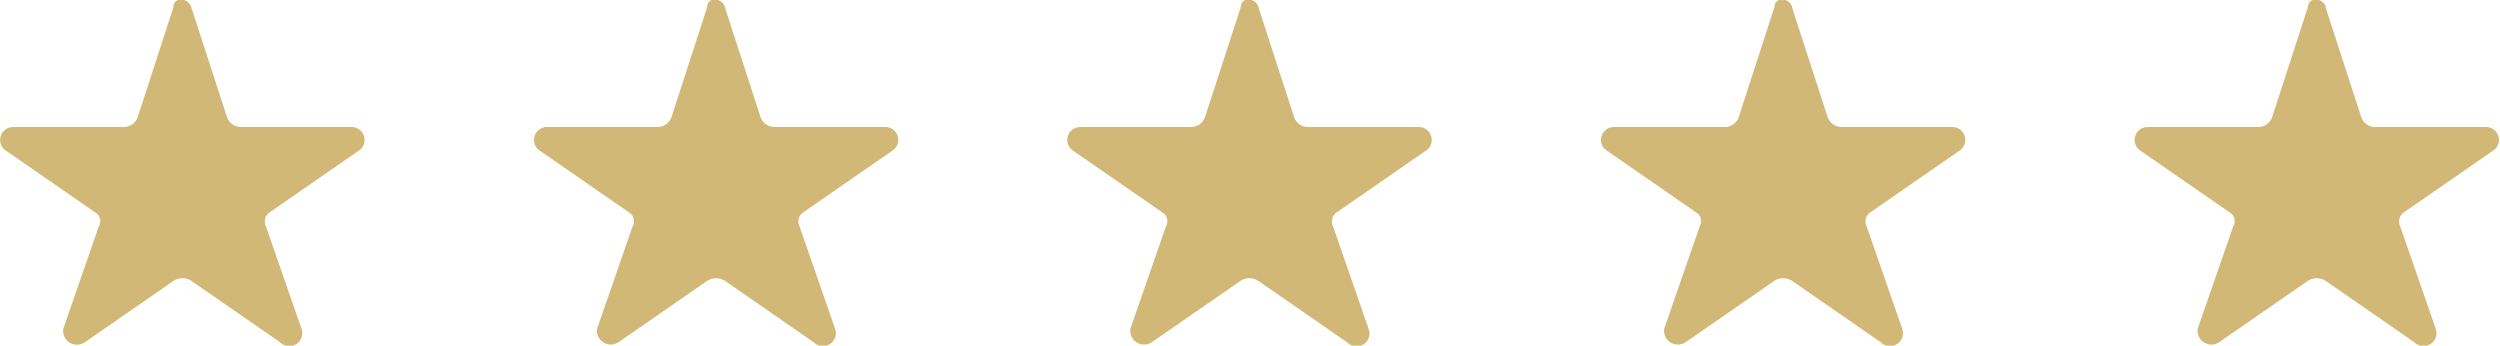 <svg xmlns="http://www.w3.org/2000/svg" width="70.75" height="9.781" viewBox="0 0 70.75 9.781">
  <defs>
    <style>
      .cls-1 {
        fill: #d1b877;
        fill-rule: evenodd;
      }
    </style>
  </defs>
  <path id="звезды_копия" data-name="звезды копия" class="cls-1" d="M520.507,382.923l1.007,3.1a0.421,0.421,0,0,0,.4.291h3.121a0.365,0.365,0,0,1,.2.677l-2.517,1.742a0.308,0.308,0,0,0-.1.387l1.007,2.9a0.366,0.366,0,0,1-.6.388l-2.518-1.742a0.463,0.463,0,0,0-.5,0l-2.517,1.742a0.392,0.392,0,0,1-.605-0.388l1.007-2.9a0.283,0.283,0,0,0-.1-0.387l-2.518-1.742a0.365,0.365,0,0,1,.2-0.677h3.121a0.42,0.42,0,0,0,.4-0.291l1.007-3.1C520,382.632,520.407,382.632,520.507,382.923Zm15.1,0,1.007,3.1a0.419,0.419,0,0,0,.4.291h3.122a0.364,0.364,0,0,1,.2.677l-2.517,1.742a0.309,0.309,0,0,0-.1.387l1.007,2.9a0.366,0.366,0,0,1-.6.388l-2.517-1.742a0.465,0.465,0,0,0-.5,0l-2.517,1.742a0.392,0.392,0,0,1-.6-0.388l1.007-2.9a0.284,0.284,0,0,0-.1-0.387l-2.517-1.742a0.365,0.365,0,0,1,.2-0.677H533.7a0.419,0.419,0,0,0,.4-0.291l1.007-3.1C535.107,382.632,535.51,382.632,535.611,382.923Zm15.1,0,1.007,3.1a0.42,0.42,0,0,0,.4.291h3.121a0.365,0.365,0,0,1,.2.677l-2.518,1.742a0.309,0.309,0,0,0-.1.387l1.007,2.9a0.366,0.366,0,0,1-.605.388l-2.517-1.742a0.463,0.463,0,0,0-.5,0l-2.517,1.742a0.392,0.392,0,0,1-.6-0.388l1.007-2.9a0.283,0.283,0,0,0-.1-0.387l-2.518-1.742a0.365,0.365,0,0,1,.2-0.677H548.8a0.421,0.421,0,0,0,.4-0.291l1.007-3.1C550.211,382.632,550.613,382.632,550.714,382.923Zm15.1,0,1.006,3.1a0.421,0.421,0,0,0,.4.291h3.122a0.365,0.365,0,0,1,.2.677l-2.517,1.742a0.308,0.308,0,0,0-.1.387l1.007,2.9a0.366,0.366,0,0,1-.6.388l-2.517-1.742a0.465,0.465,0,0,0-.5,0l-2.517,1.742a0.392,0.392,0,0,1-.6-0.388l1.007-2.9a0.284,0.284,0,0,0-.1-0.387l-2.517-1.742a0.364,0.364,0,0,1,.2-0.677h3.122a0.419,0.419,0,0,0,.4-0.291l1.007-3.1C565.314,382.632,565.717,382.632,565.818,382.923Zm15.1,0,1.007,3.1a0.42,0.42,0,0,0,.4.291h3.121a0.364,0.364,0,0,1,.2.677l-2.517,1.742a0.309,0.309,0,0,0-.1.387l1.006,2.9a0.366,0.366,0,0,1-.6.388l-2.517-1.742a0.463,0.463,0,0,0-.5,0l-2.518,1.742a0.392,0.392,0,0,1-.6-0.388l1.007-2.9a0.283,0.283,0,0,0-.1-0.387l-2.517-1.742a0.365,0.365,0,0,1,.2-0.677h3.121a0.421,0.421,0,0,0,.4-0.291l1.007-3.1C580.418,382.632,580.82,382.632,580.921,382.923Z" transform="translate(-515.094 -382.719)"/>
</svg>

